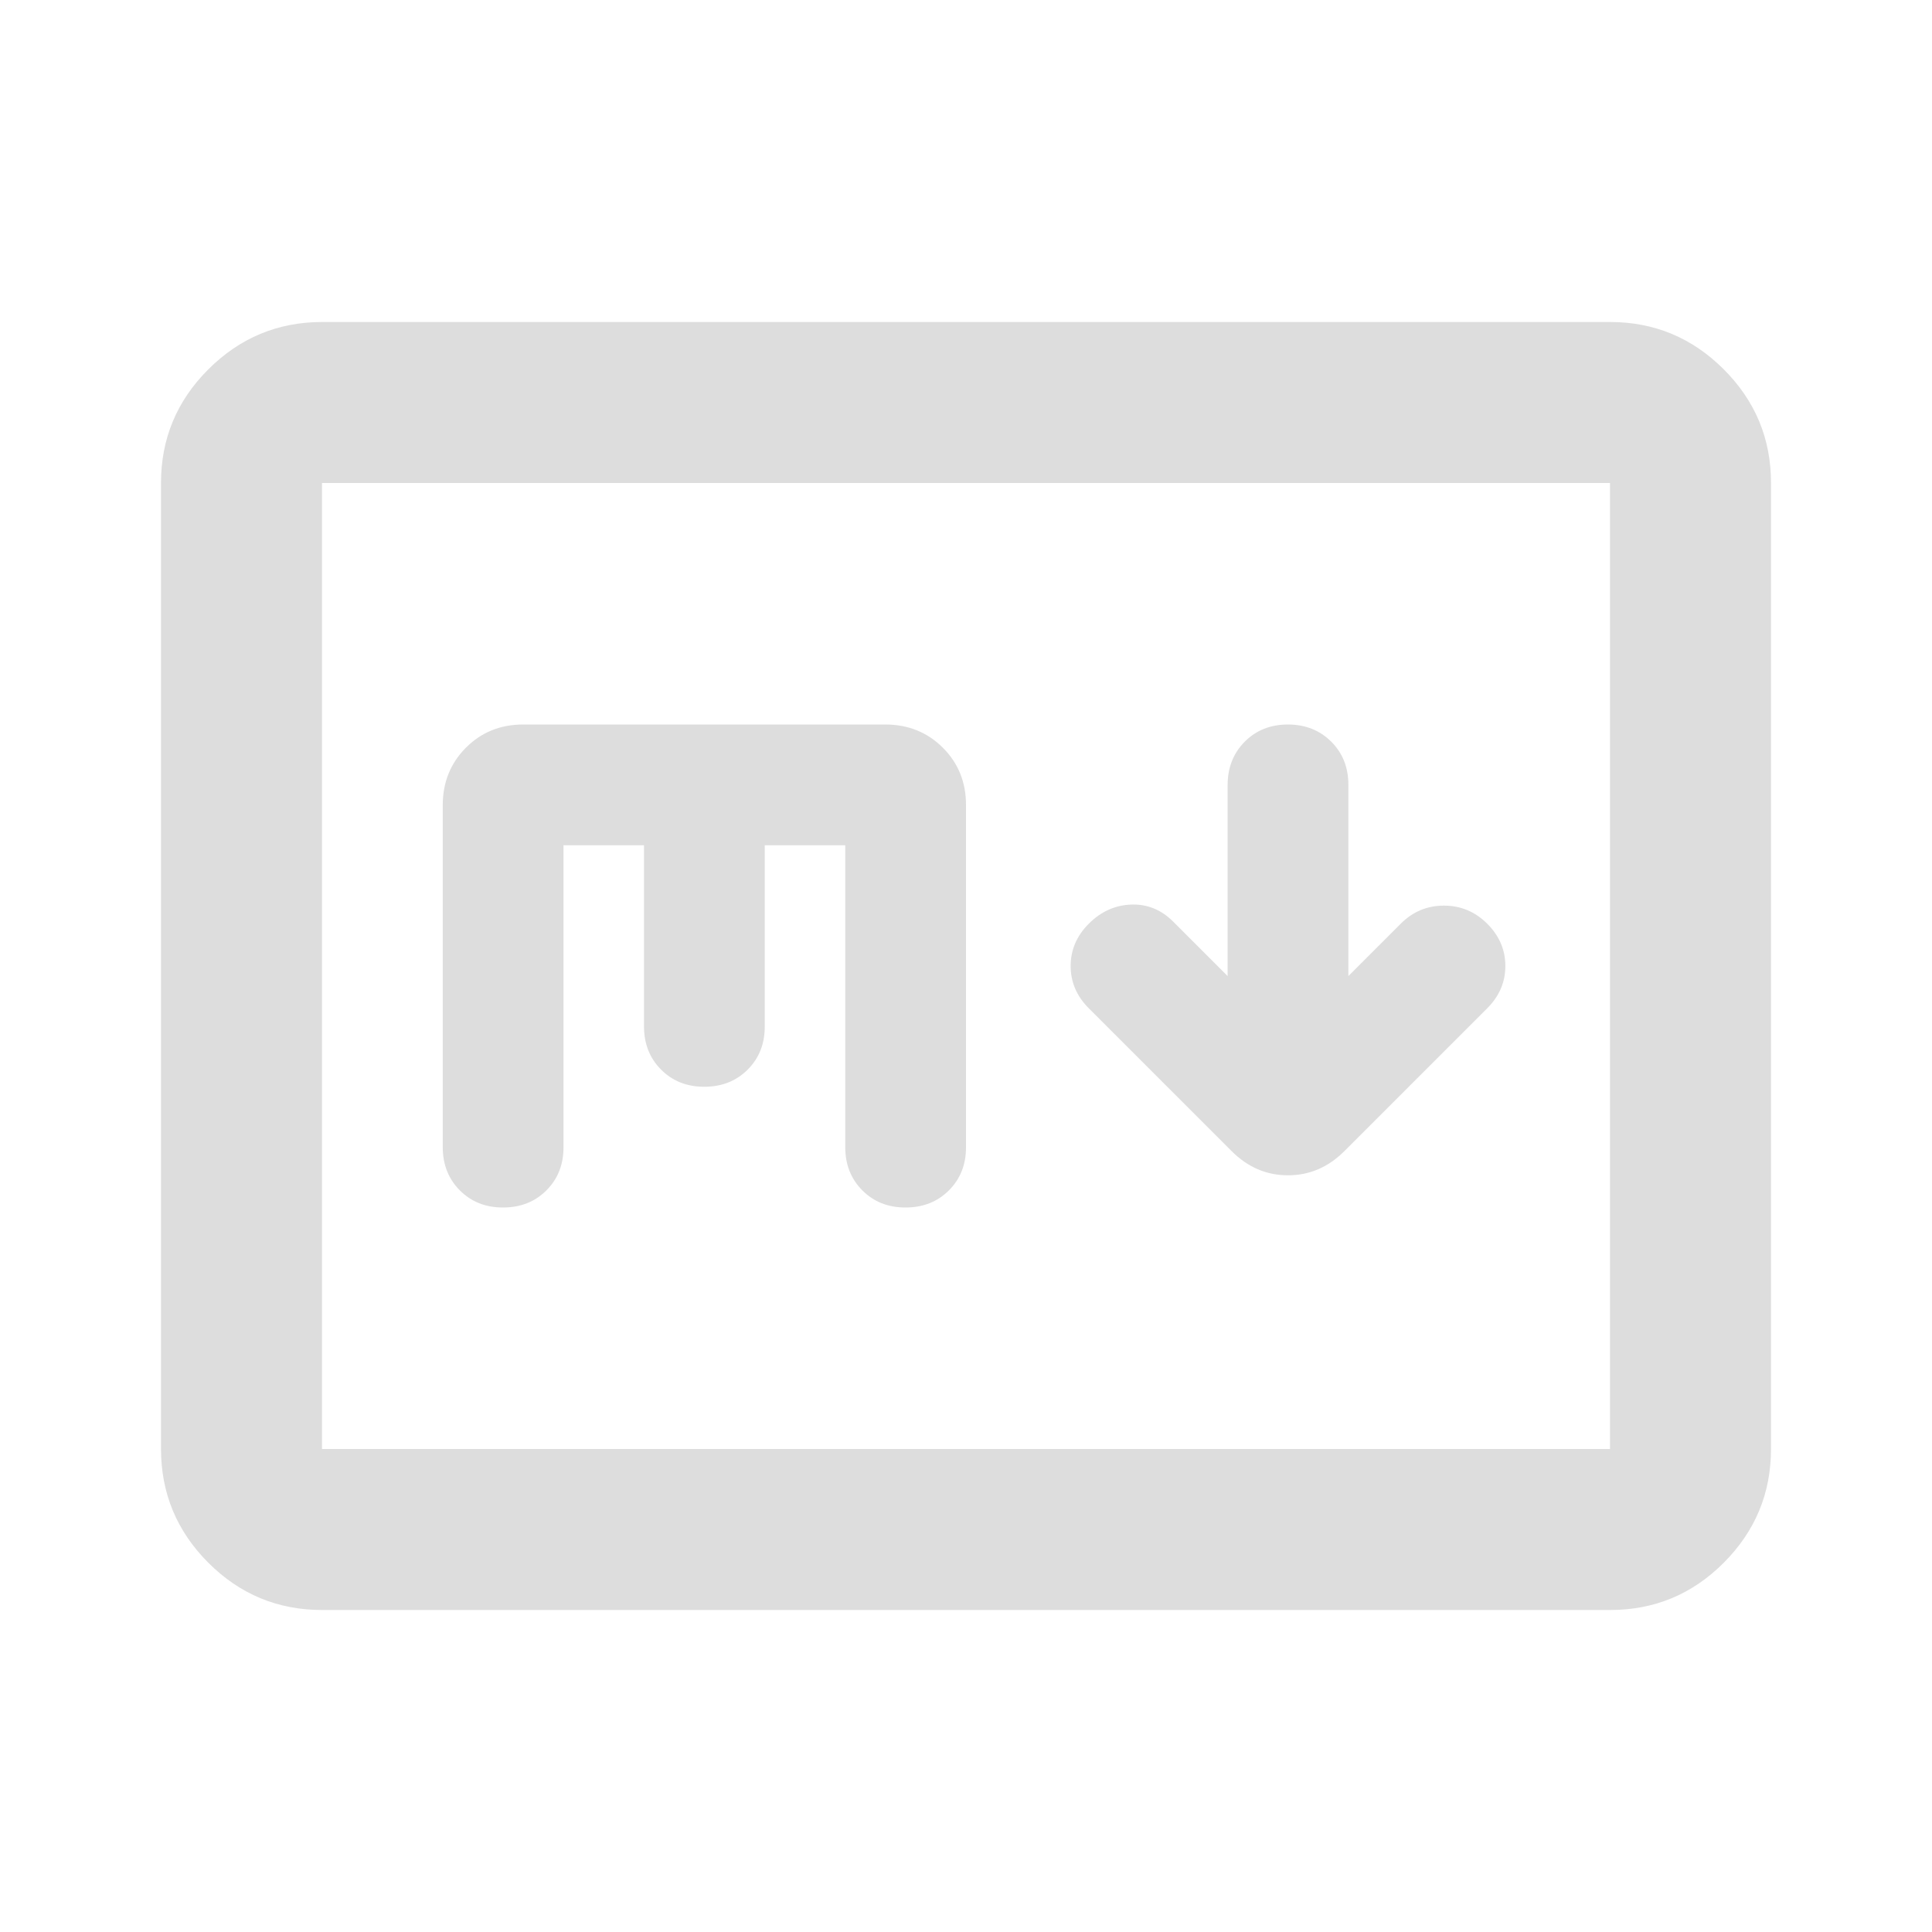 <svg
	xmlns="http://www.w3.org/2000/svg"
	width="32"
	height="32"
	viewBox="0 0 24 24"
>
	<path
		fill="#dddddd"
		d="m15.25 12.125l-.675-.675q-.225-.225-.525-.213t-.525.238Q13.3 11.7 13.3 12t.225.525L15.3 14.3q.3.3.7.3t.7-.3l1.775-1.775Q18.7 12.3 18.7 12t-.225-.525q-.225-.225-.538-.225t-.537.225l-.65.65V9.75q0-.325-.213-.537T16 9q-.325 0-.537.213t-.213.537zM4 20q-.825 0-1.412-.587T2 18V6q0-.825.588-1.412T4 4h16q.825 0 1.413.588T22 6v12q0 .825-.587 1.413T20 20zm0-2h16V6H4zm0 0V6zm3-7.5h1v2.25q0 .325.213.538t.537.212q.325 0 .538-.213t.212-.537V10.5h1v3.75q0 .325.213.538t.537.212q.325 0 .538-.213T12 14.25V10q0-.425-.288-.712T11 9H6.5q-.425 0-.712.288T5.5 10v4.25q0 .325.213.538T6.25 15q.325 0 .538-.213T7 14.25z"
	/>
</svg>
